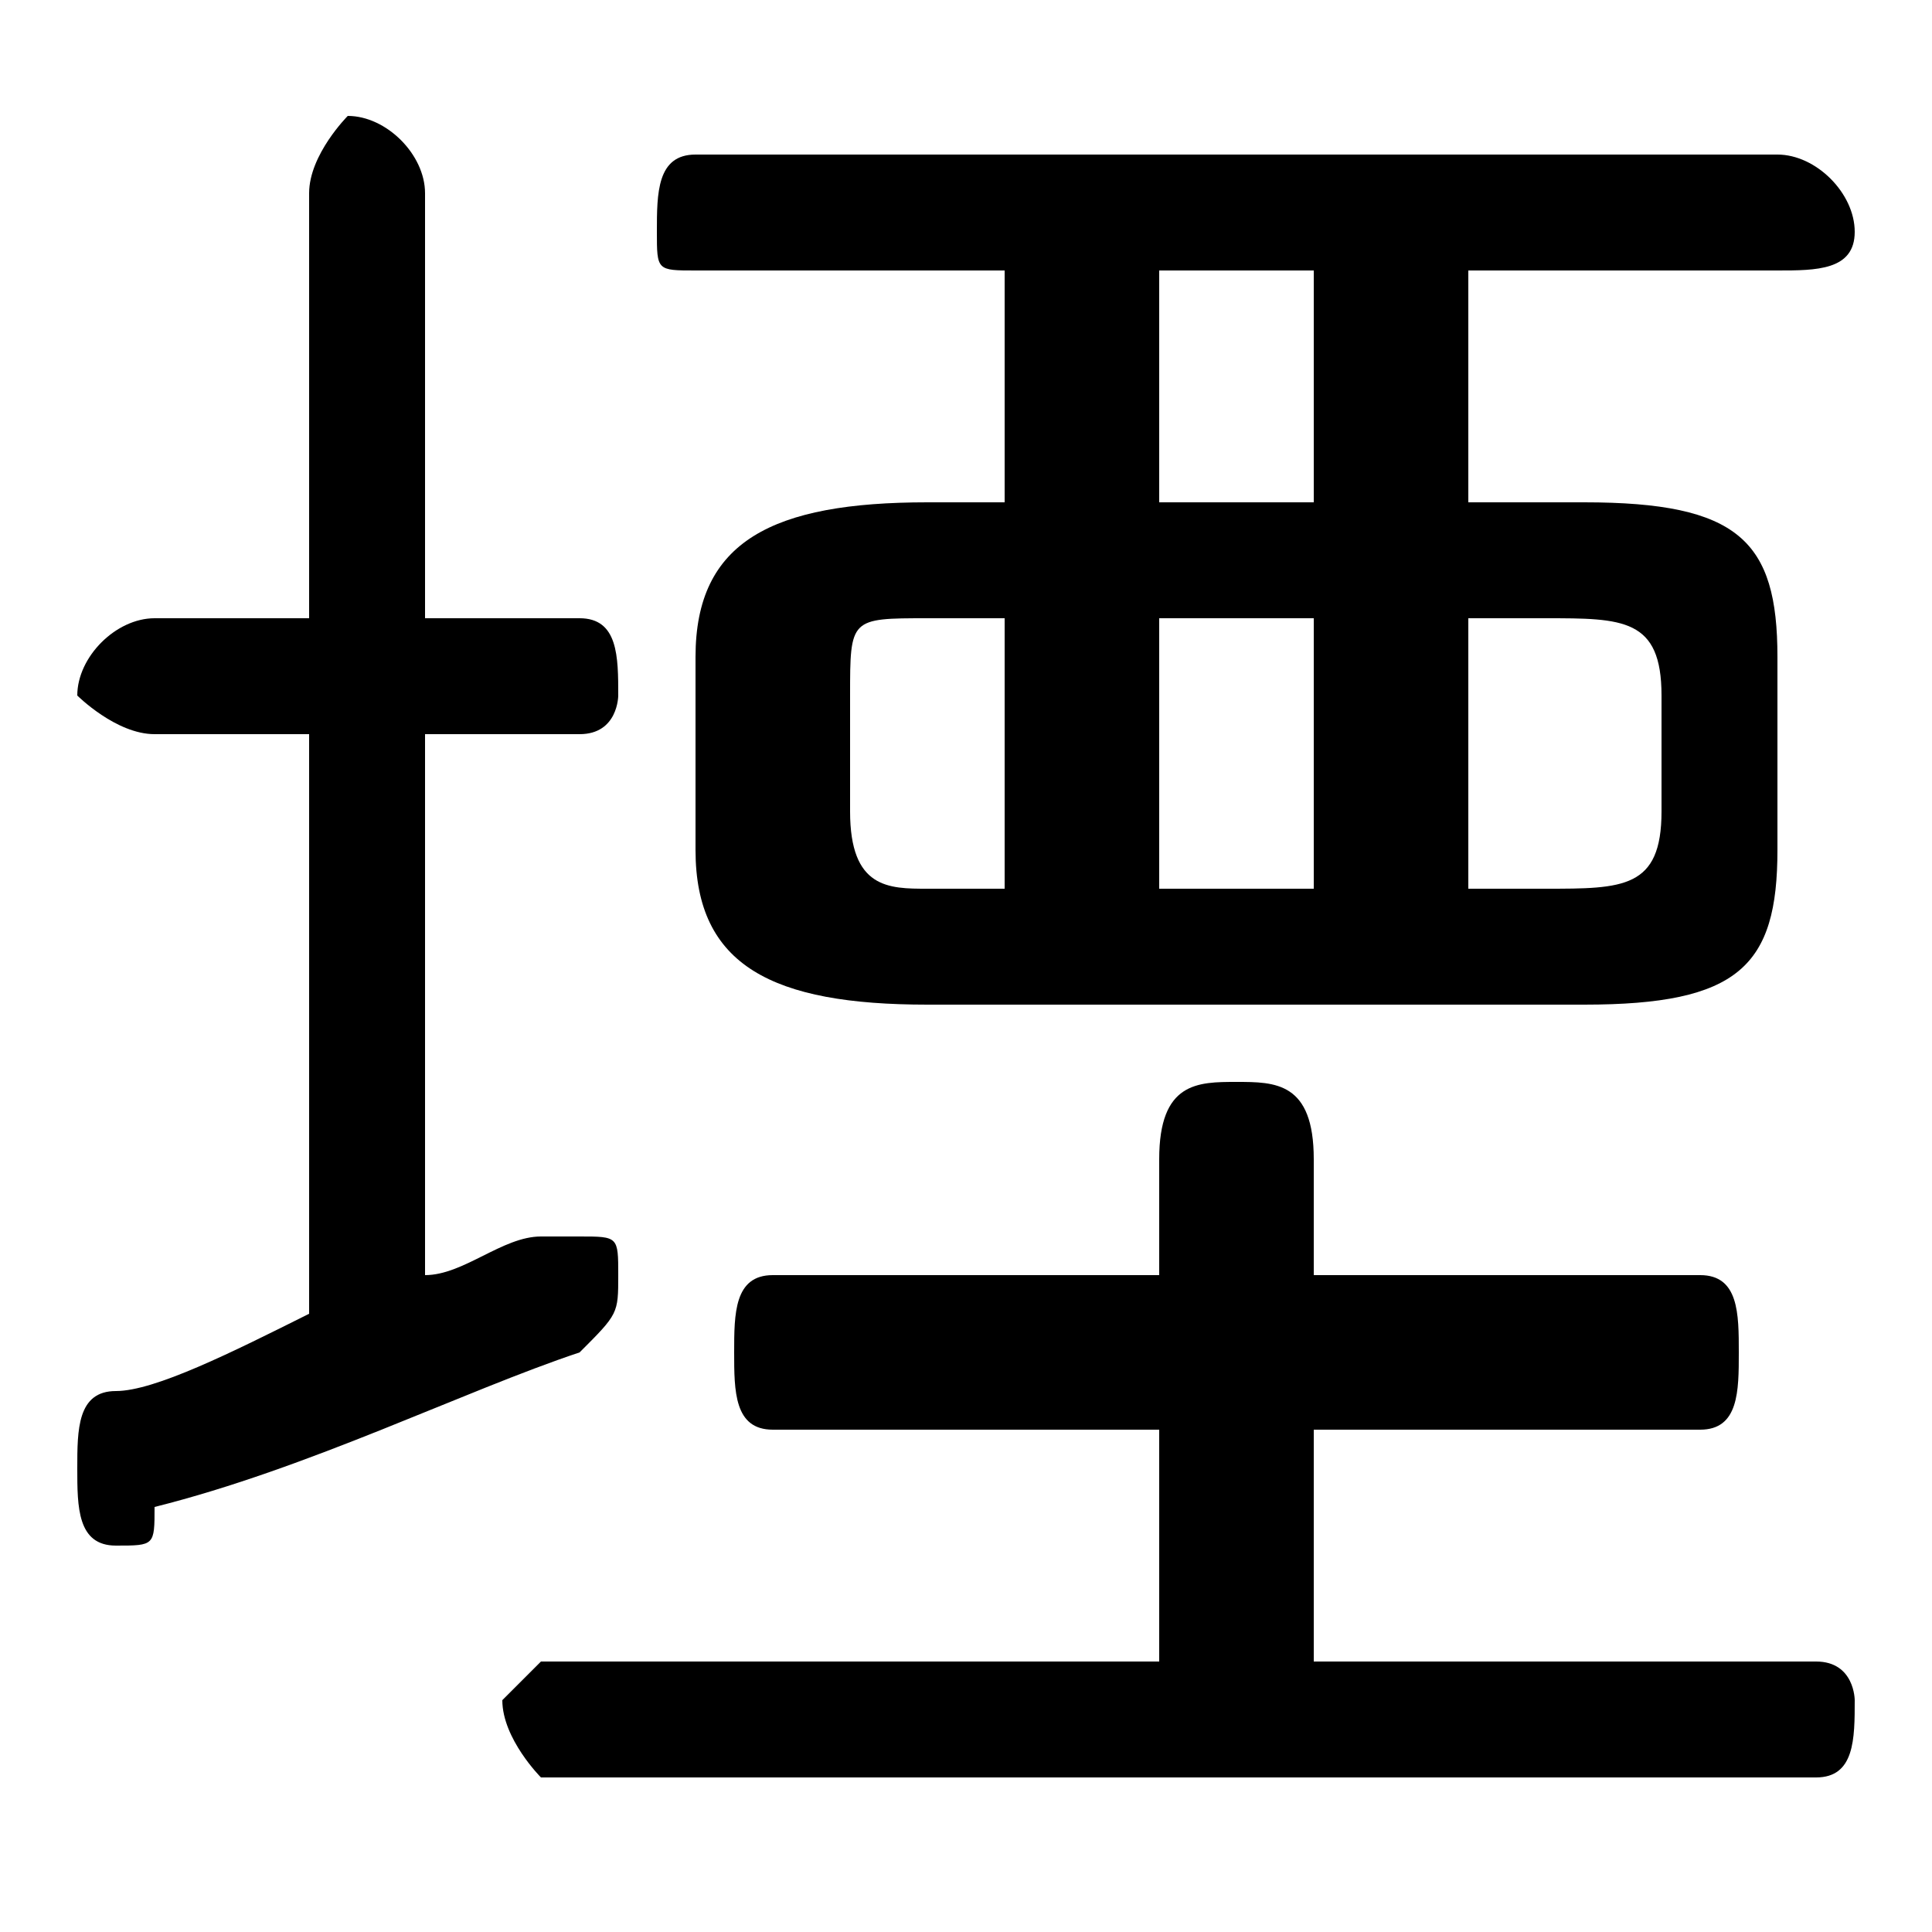 <svg xmlns="http://www.w3.org/2000/svg" viewBox="0 -44.0 50.0 50.0">
    <rect x="0" y="-44.0" width="50.0" height="50.0" fill="#808080" stroke="none"/>
    <g transform="scale(1, -1)">
        <!-- ボディの枠 -->
        <rect x="0" y="-6.0" width="50.0" height="50.0"
            stroke="white" fill="white"/>
        <!-- グリフ座標系の原点 -->
        <circle cx="0" cy="0" r="5" fill="white"/>
        <!-- グリフのアウトライン -->
        <g style="fill:black;stroke:#000000;stroke-width:0;stroke-linecap:round;stroke-linejoin:round;">
        <path d="M 41.0 18.0 C 45.0 18.0 46.0 19.0 46.0 22.0 L 46.0 27.0 C 46.0 30.0 45.0 31.0 41.0 31.0 L 38.0 31.0 L 38.0 37.0 L 46.0 37.0 C 47.0 37.0 48.0 37.0 48.0 38.0 C 48.0 39.0 47.0 40.0 46.0 40.0 L 18.0 40.0 C 17.0 40.0 17.0 39.0 17.0 38.0 C 17.0 37.0 17.0 37.0 18.0 37.0 L 26.0 37.0 L 26.0 31.0 L 24.0 31.0 C 20.0 31.0 18.0 30.0 18.0 27.0 L 18.0 22.0 C 18.0 19.0 20.0 18.0 24.0 18.0 Z M 38.0 21.0 L 38.0 28.0 L 40.0 28.0 C 42.0 28.0 43.0 28.0 43.0 26.0 L 43.0 23.0 C 43.0 21.0 42.0 21.0 40.0 21.0 Z M 24.0 21.0 C 23.0 21.0 22.0 21.0 22.0 23.0 L 22.0 26.0 C 22.0 28.0 22.0 28.0 24.0 28.0 L 26.0 28.0 L 26.0 21.0 Z M 30.0 28.0 L 34.0 28.0 L 34.0 21.0 L 30.0 21.0 Z M 30.0 31.0 L 30.0 37.0 L 34.0 37.0 L 34.0 31.0 Z M 34.0 1.0 L 34.0 7.0 L 44.0 7.0 C 45.0 7.0 45.0 8.0 45.0 9.0 C 45.0 10.0 45.0 11.0 44.0 11.0 L 34.0 11.0 L 34.0 14.0 C 34.0 16.0 33.0 16.0 32.0 16.0 C 31.0 16.0 30.0 16.0 30.0 14.0 L 30.0 11.0 L 20.0 11.0 C 19.0 11.0 19.0 10.0 19.0 9.0 C 19.0 8.0 19.0 7.0 20.0 7.0 L 30.0 7.0 L 30.0 1.0 L 14.0 1.0 C 14.0 1.0 13.0 0.0 13.0 -0.0 C 13.0 -1.0 14.0 -2.0 14.0 -2.0 L 47.0 -2.0 C 48.0 -2.0 48.0 -1.0 48.0 -0.0 C 48.0 0.0 48.0 1.0 47.0 1.0 Z M 11.0 25.0 L 15.0 25.0 C 16.0 25.0 16.0 26.0 16.0 26.0 C 16.0 27.0 16.0 28.0 15.0 28.0 L 11.0 28.0 L 11.0 39.0 C 11.0 40.0 10.0 41.0 9.0 41.0 C 9.0 41.0 8.0 40.0 8.0 39.0 L 8.0 28.0 L 4.0 28.0 C 3.0 28.0 2.0 27.0 2.0 26.0 C 2.0 26.0 3.0 25.0 4.0 25.0 L 8.0 25.0 L 8.0 10.0 C 6.0 9.0 4.0 8.0 3.0 8.0 C 2.0 8.0 2.0 7.0 2.0 6.0 C 2.0 5.0 2.0 4.0 3.0 4.0 C 4.0 4.0 4.0 4.0 4.0 5.0 C 8.0 6.0 12.0 8.0 15.0 9.0 C 16.0 10.0 16.0 10.0 16.0 11.0 C 16.0 12.0 16.0 12.0 15.0 12.0 C 15.0 12.0 14.0 12.0 14.0 12.0 C 13.0 12.0 12.0 11.0 11.0 11.0 Z"/>
    </g>
    </g>
</svg>
